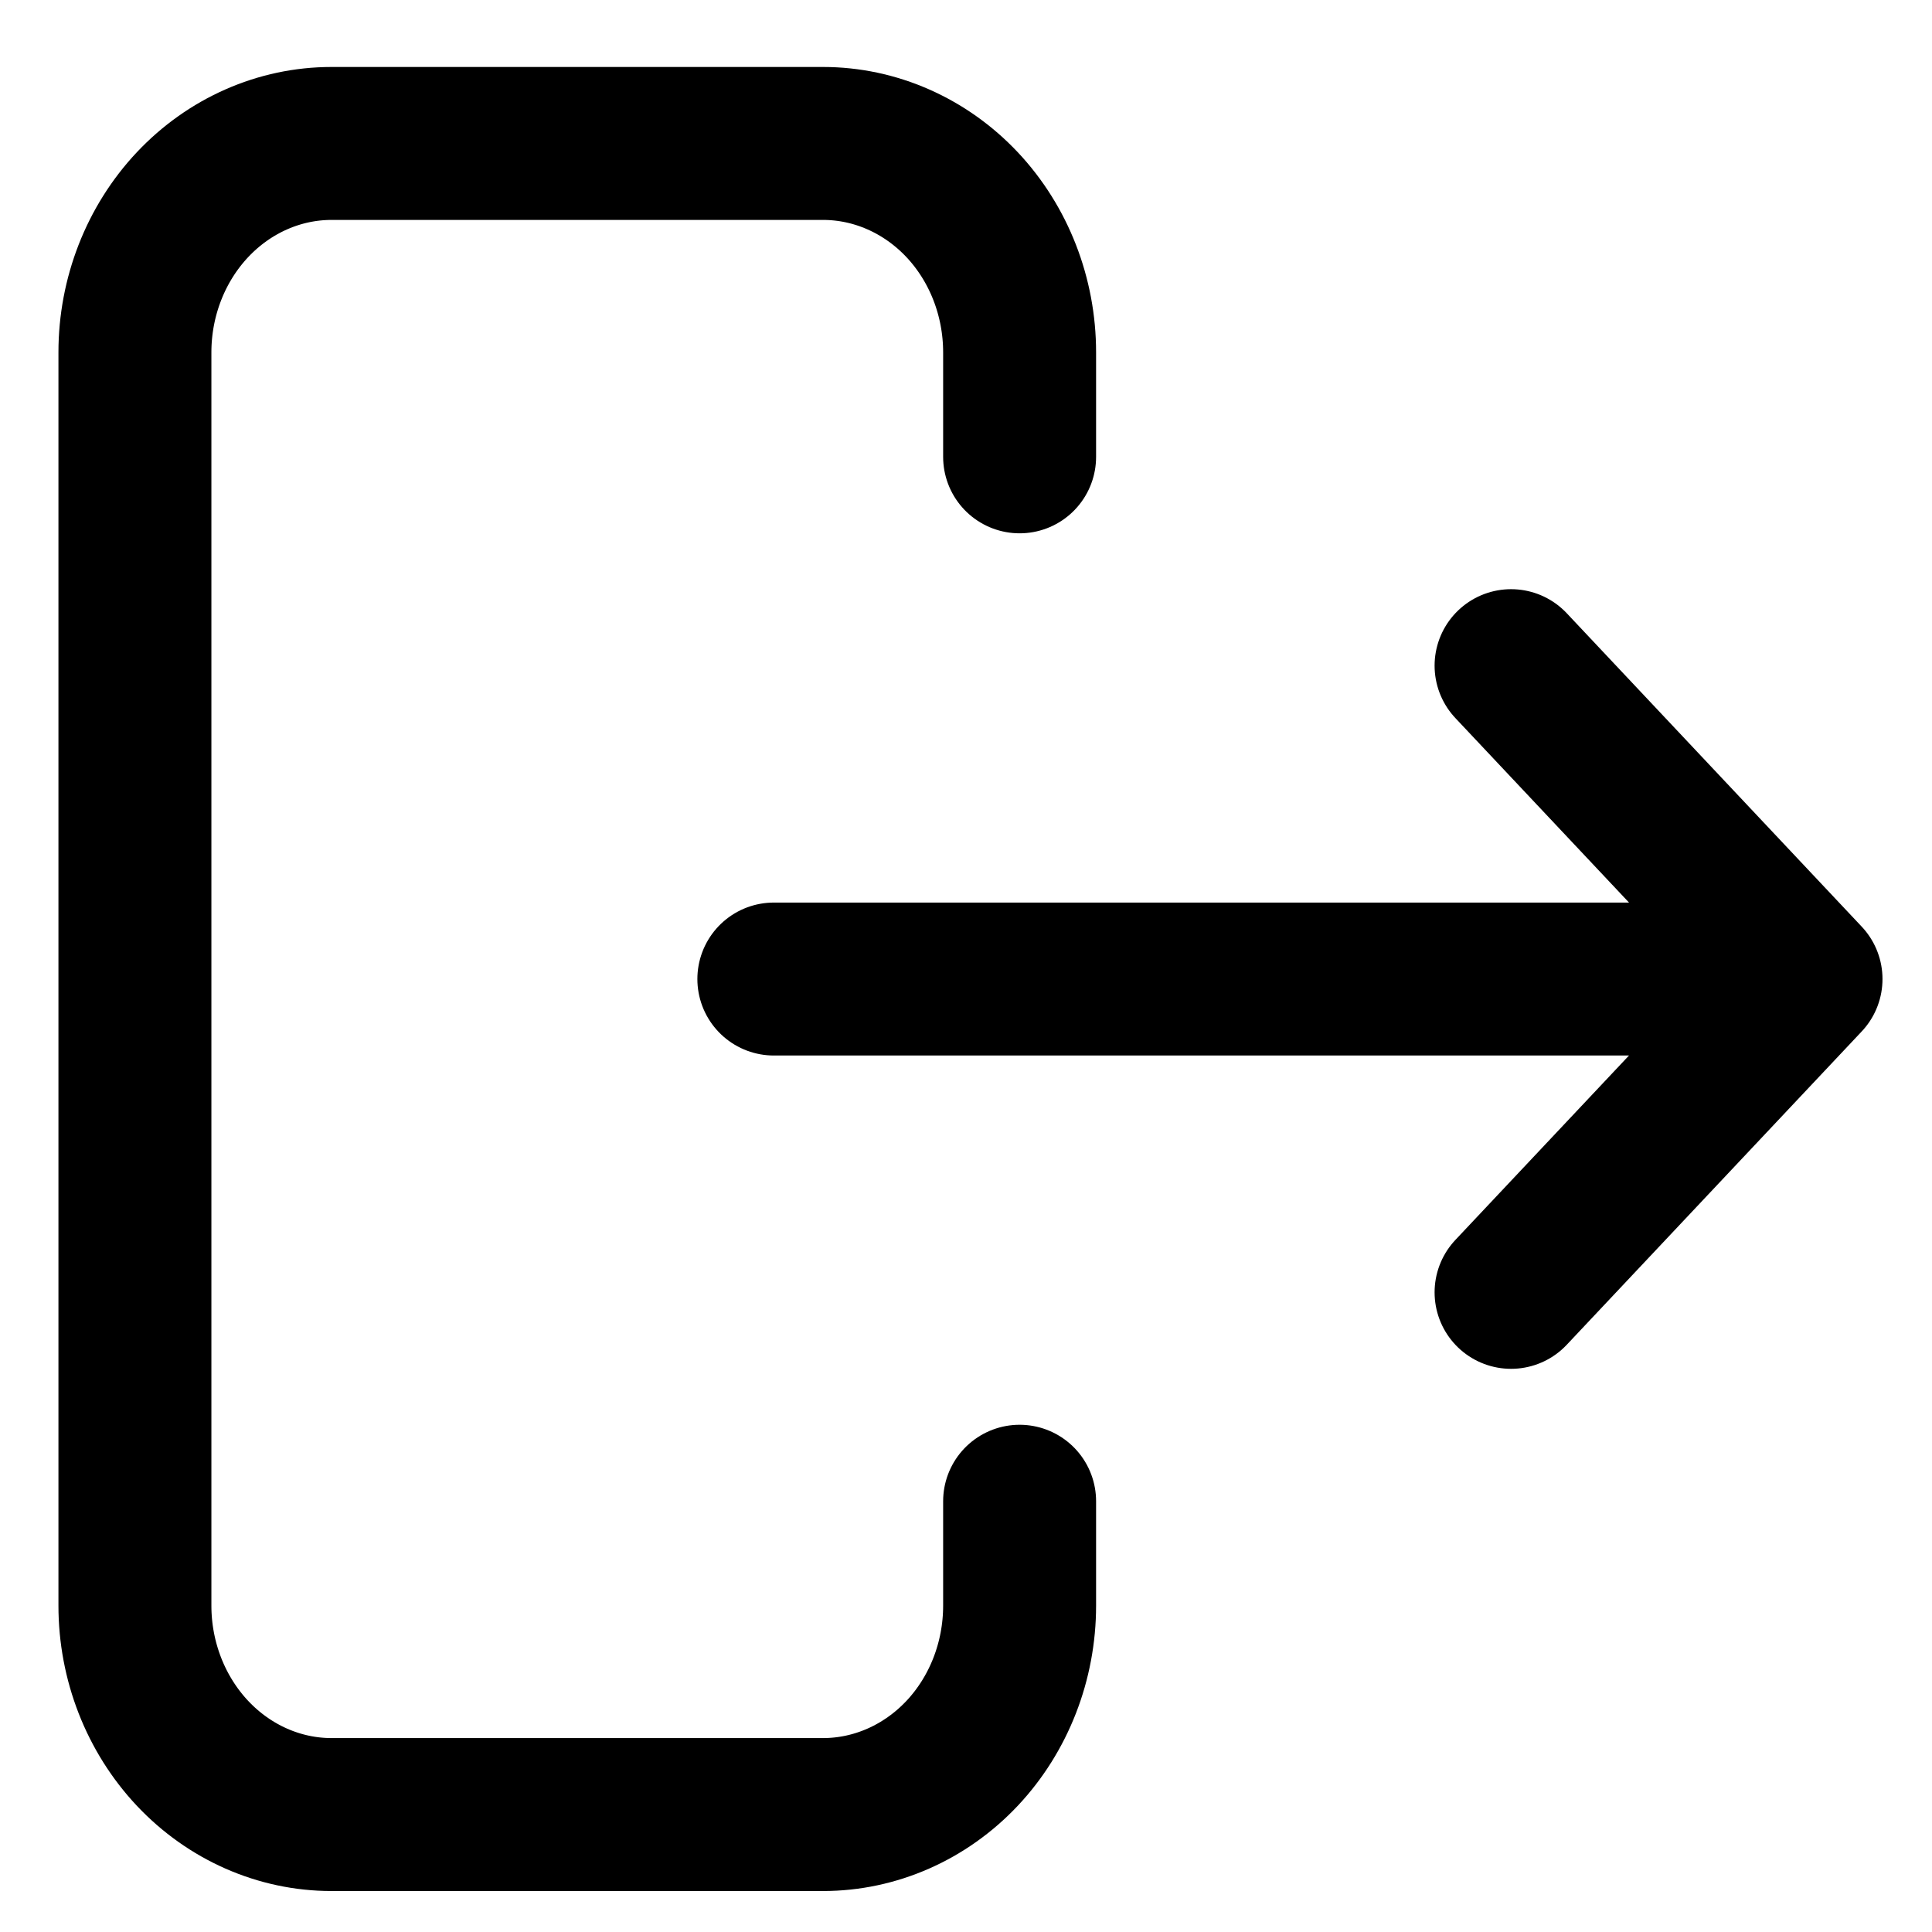 <svg width="24" height="24" viewBox="0 0 24 24" fill="none" xmlns="http://www.w3.org/2000/svg">
<path d="M21.214 12.162H9.613M18.771 16.054L22.435 12.162L18.771 8.269M12.666 5.675V4.377C12.666 3.689 12.409 3.029 11.951 2.542C11.493 2.056 10.871 1.782 10.224 1.782H4.118C3.471 1.782 2.85 2.056 2.392 2.542C1.934 3.029 1.676 3.689 1.676 4.377V19.946C1.676 20.634 1.934 21.294 2.392 21.781C2.85 22.267 3.471 22.541 4.118 22.541H10.224C10.871 22.541 11.493 22.267 11.951 21.781C12.409 21.294 12.666 20.634 12.666 19.946V18.649" stroke="black" stroke-width="1.9" stroke-linecap="round" stroke-linejoin="round"/>
</svg>
